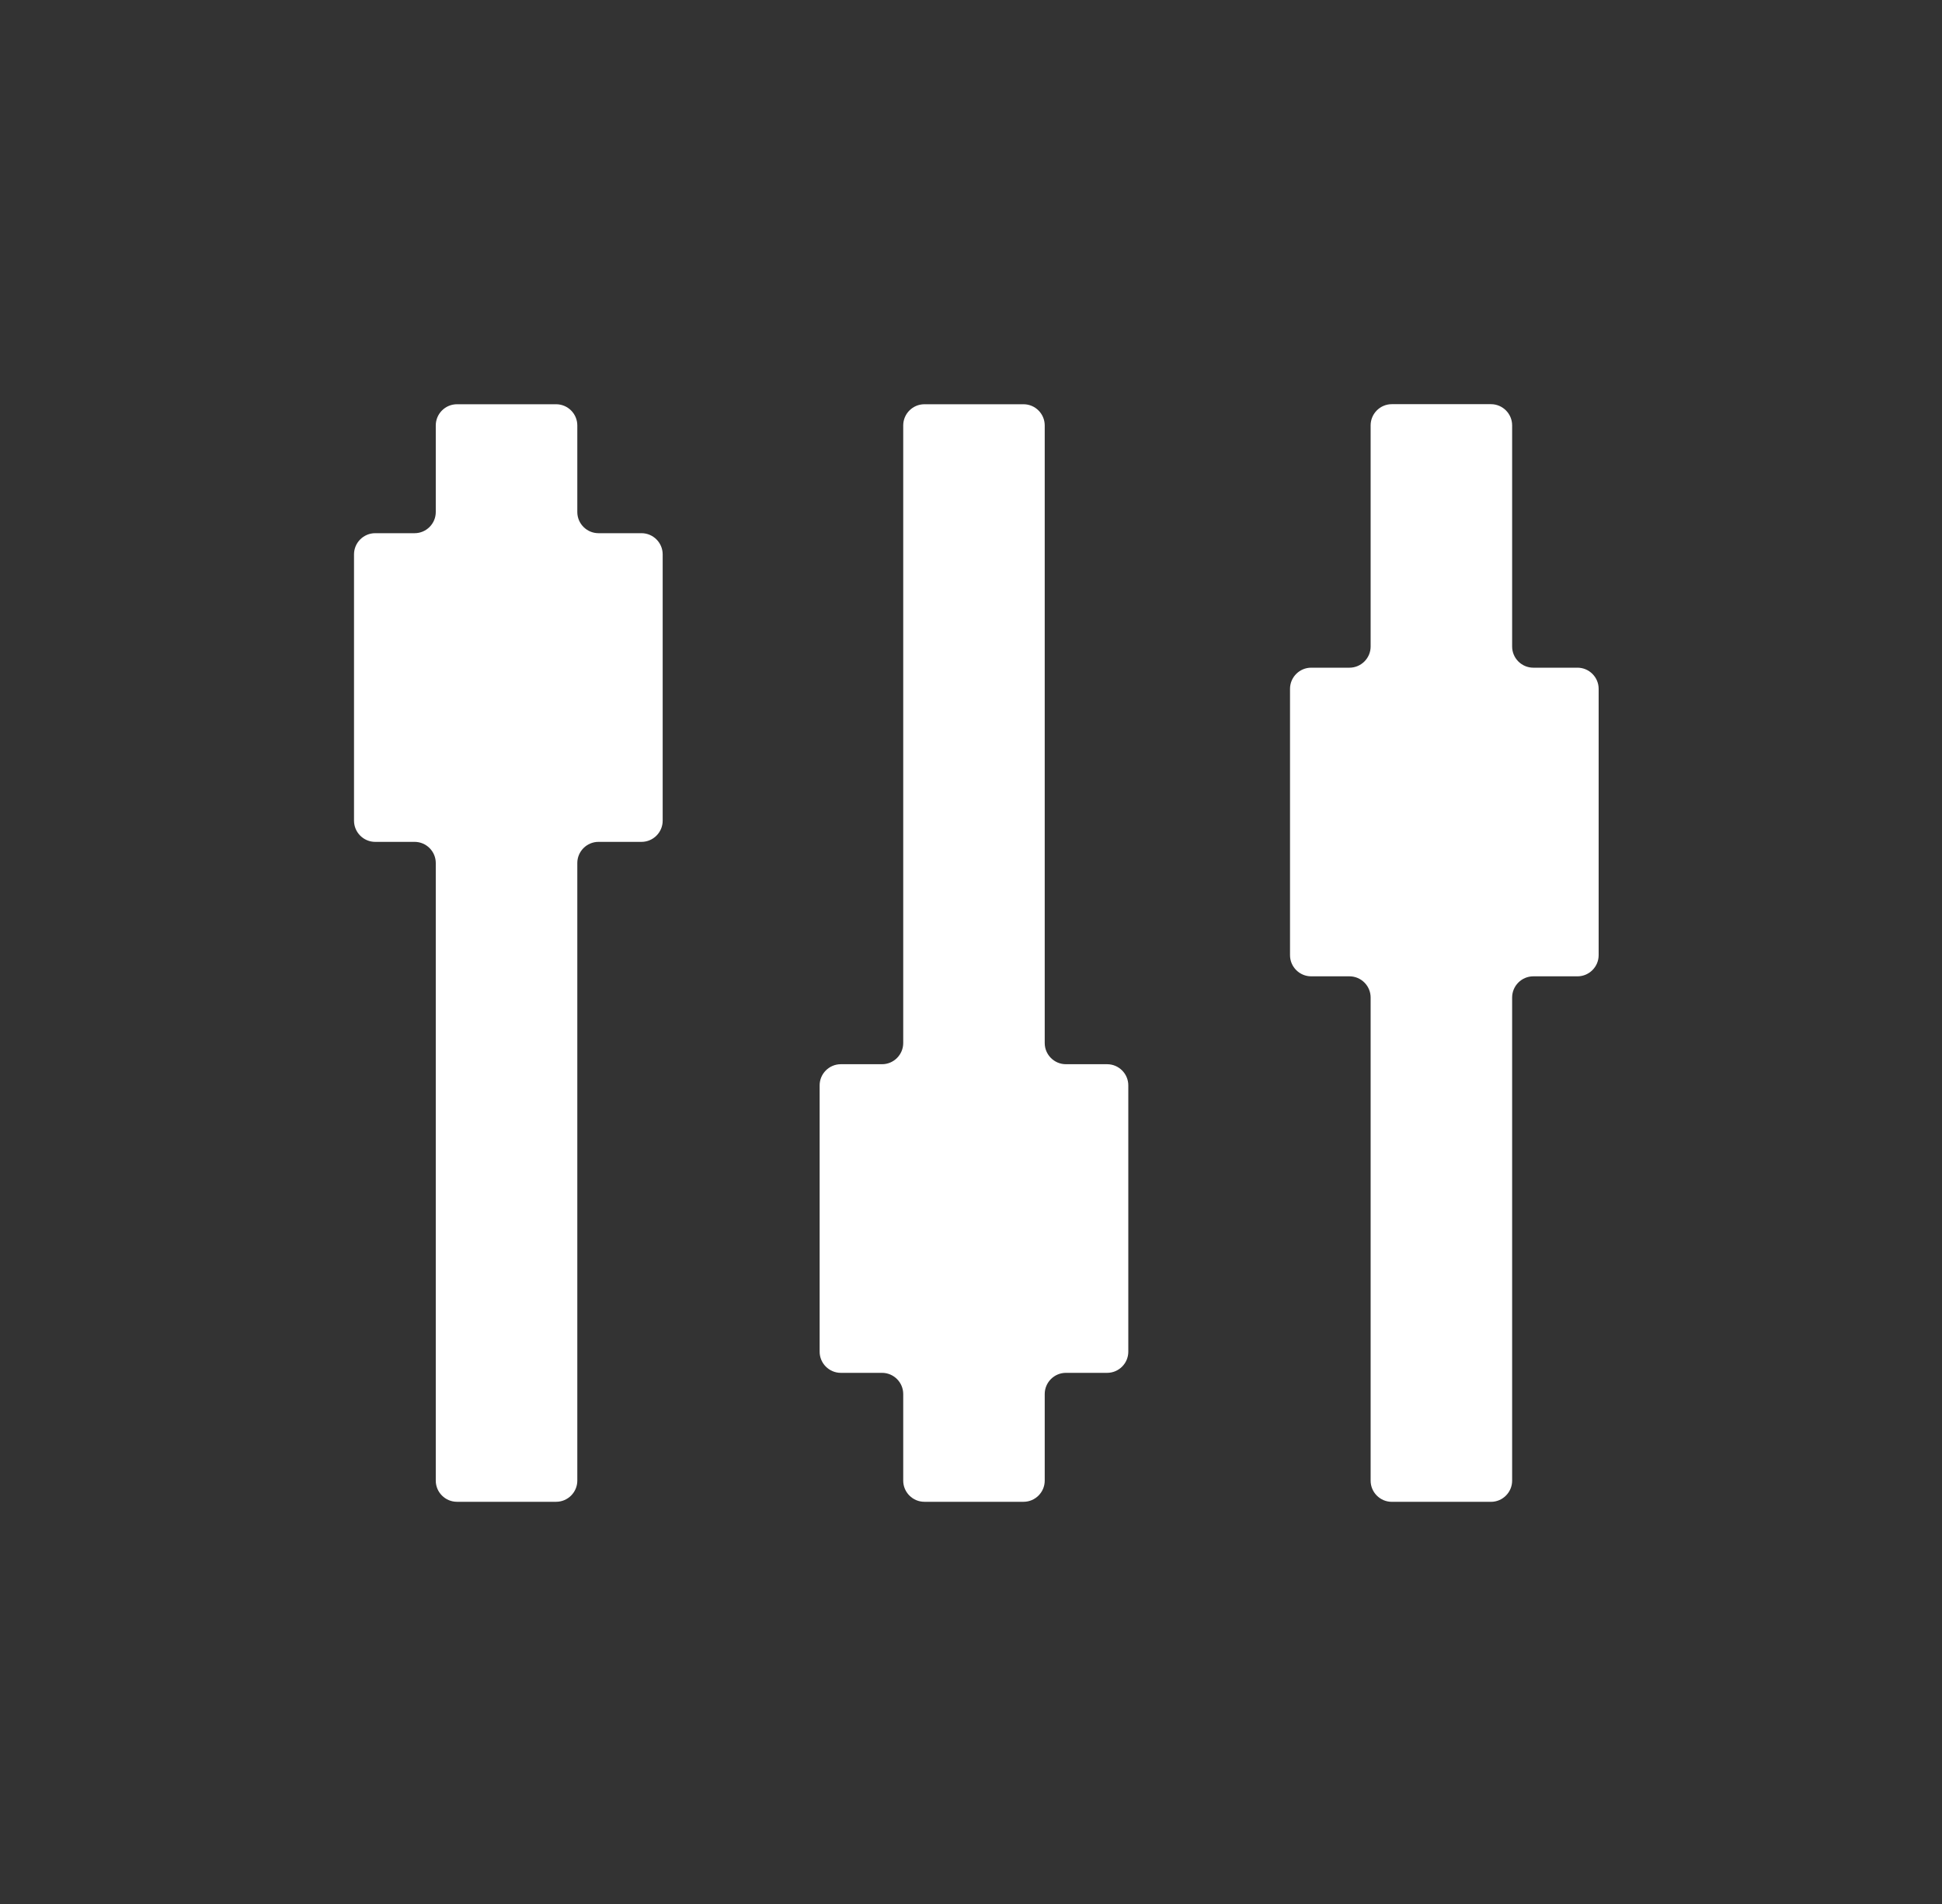<svg width="51" height="50" viewBox="0 0 51 50" fill="none" xmlns="http://www.w3.org/2000/svg">
<rect x="0" y="0" width="51" height="50" fill="#333333" stroke="none"/>
<path d="M41.428 17.534H40.267C39.961 17.534 39.711 17.284 39.711 16.978V11.17C39.711 10.864 39.461 10.614 39.156 10.614H36.55C36.245 10.614 35.995 10.864 35.995 11.17V16.978C35.995 17.284 35.745 17.534 35.439 17.534H34.433C34.128 17.534 33.878 17.784 33.878 18.089V25.084C33.878 25.389 34.128 25.639 34.433 25.639H35.439C35.745 25.639 35.995 25.889 35.995 26.195V38.884C35.995 39.189 36.245 39.439 36.55 39.439H39.156C39.461 39.439 39.711 39.189 39.711 38.884V26.195C39.711 25.889 39.961 25.639 40.267 25.639H41.428C41.733 25.639 41.983 25.389 41.983 25.084V18.089C41.983 17.784 41.733 17.534 41.428 17.534Z" fill="#FFF"/>
<path d="M16.847 14.002H15.717C15.411 14.002 15.161 13.752 15.161 13.447V11.172C15.161 10.866 14.911 10.616 14.606 10.616H12C11.694 10.616 11.444 10.866 11.444 11.172V13.447C11.444 13.752 11.194 14.002 10.889 14.002H9.853C9.547 14.002 9.297 14.252 9.297 14.558V21.552C9.297 21.858 9.547 22.108 9.853 22.108H10.889C11.194 22.108 11.444 22.358 11.444 22.663V38.883C11.444 39.188 11.694 39.438 12 39.438H14.606C14.911 39.438 15.161 39.188 15.161 38.883V22.663C15.161 22.358 15.411 22.108 15.717 22.108H16.847C17.153 22.108 17.403 21.858 17.403 21.552V14.558C17.403 14.252 17.153 14.002 16.847 14.002Z" fill="#FFF"/>
<path d="M29.075 27.947H27.992C27.686 27.947 27.436 27.697 27.436 27.391V11.172C27.436 10.866 27.186 10.616 26.881 10.616H24.275C23.97 10.616 23.72 10.866 23.72 11.172V27.391C23.72 27.697 23.47 27.947 23.164 27.947H22.081C21.775 27.947 21.525 28.197 21.525 28.502V35.497C21.525 35.802 21.775 36.052 22.081 36.052H23.164C23.47 36.052 23.72 36.302 23.72 36.608V38.883C23.72 39.188 23.97 39.438 24.275 39.438H26.881C27.186 39.438 27.436 39.188 27.436 38.883V36.608C27.436 36.302 27.686 36.052 27.992 36.052H29.075C29.381 36.052 29.631 35.802 29.631 35.497V28.502C29.631 28.197 29.381 27.947 29.075 27.947Z" fill="#FFF"/>
</svg>
